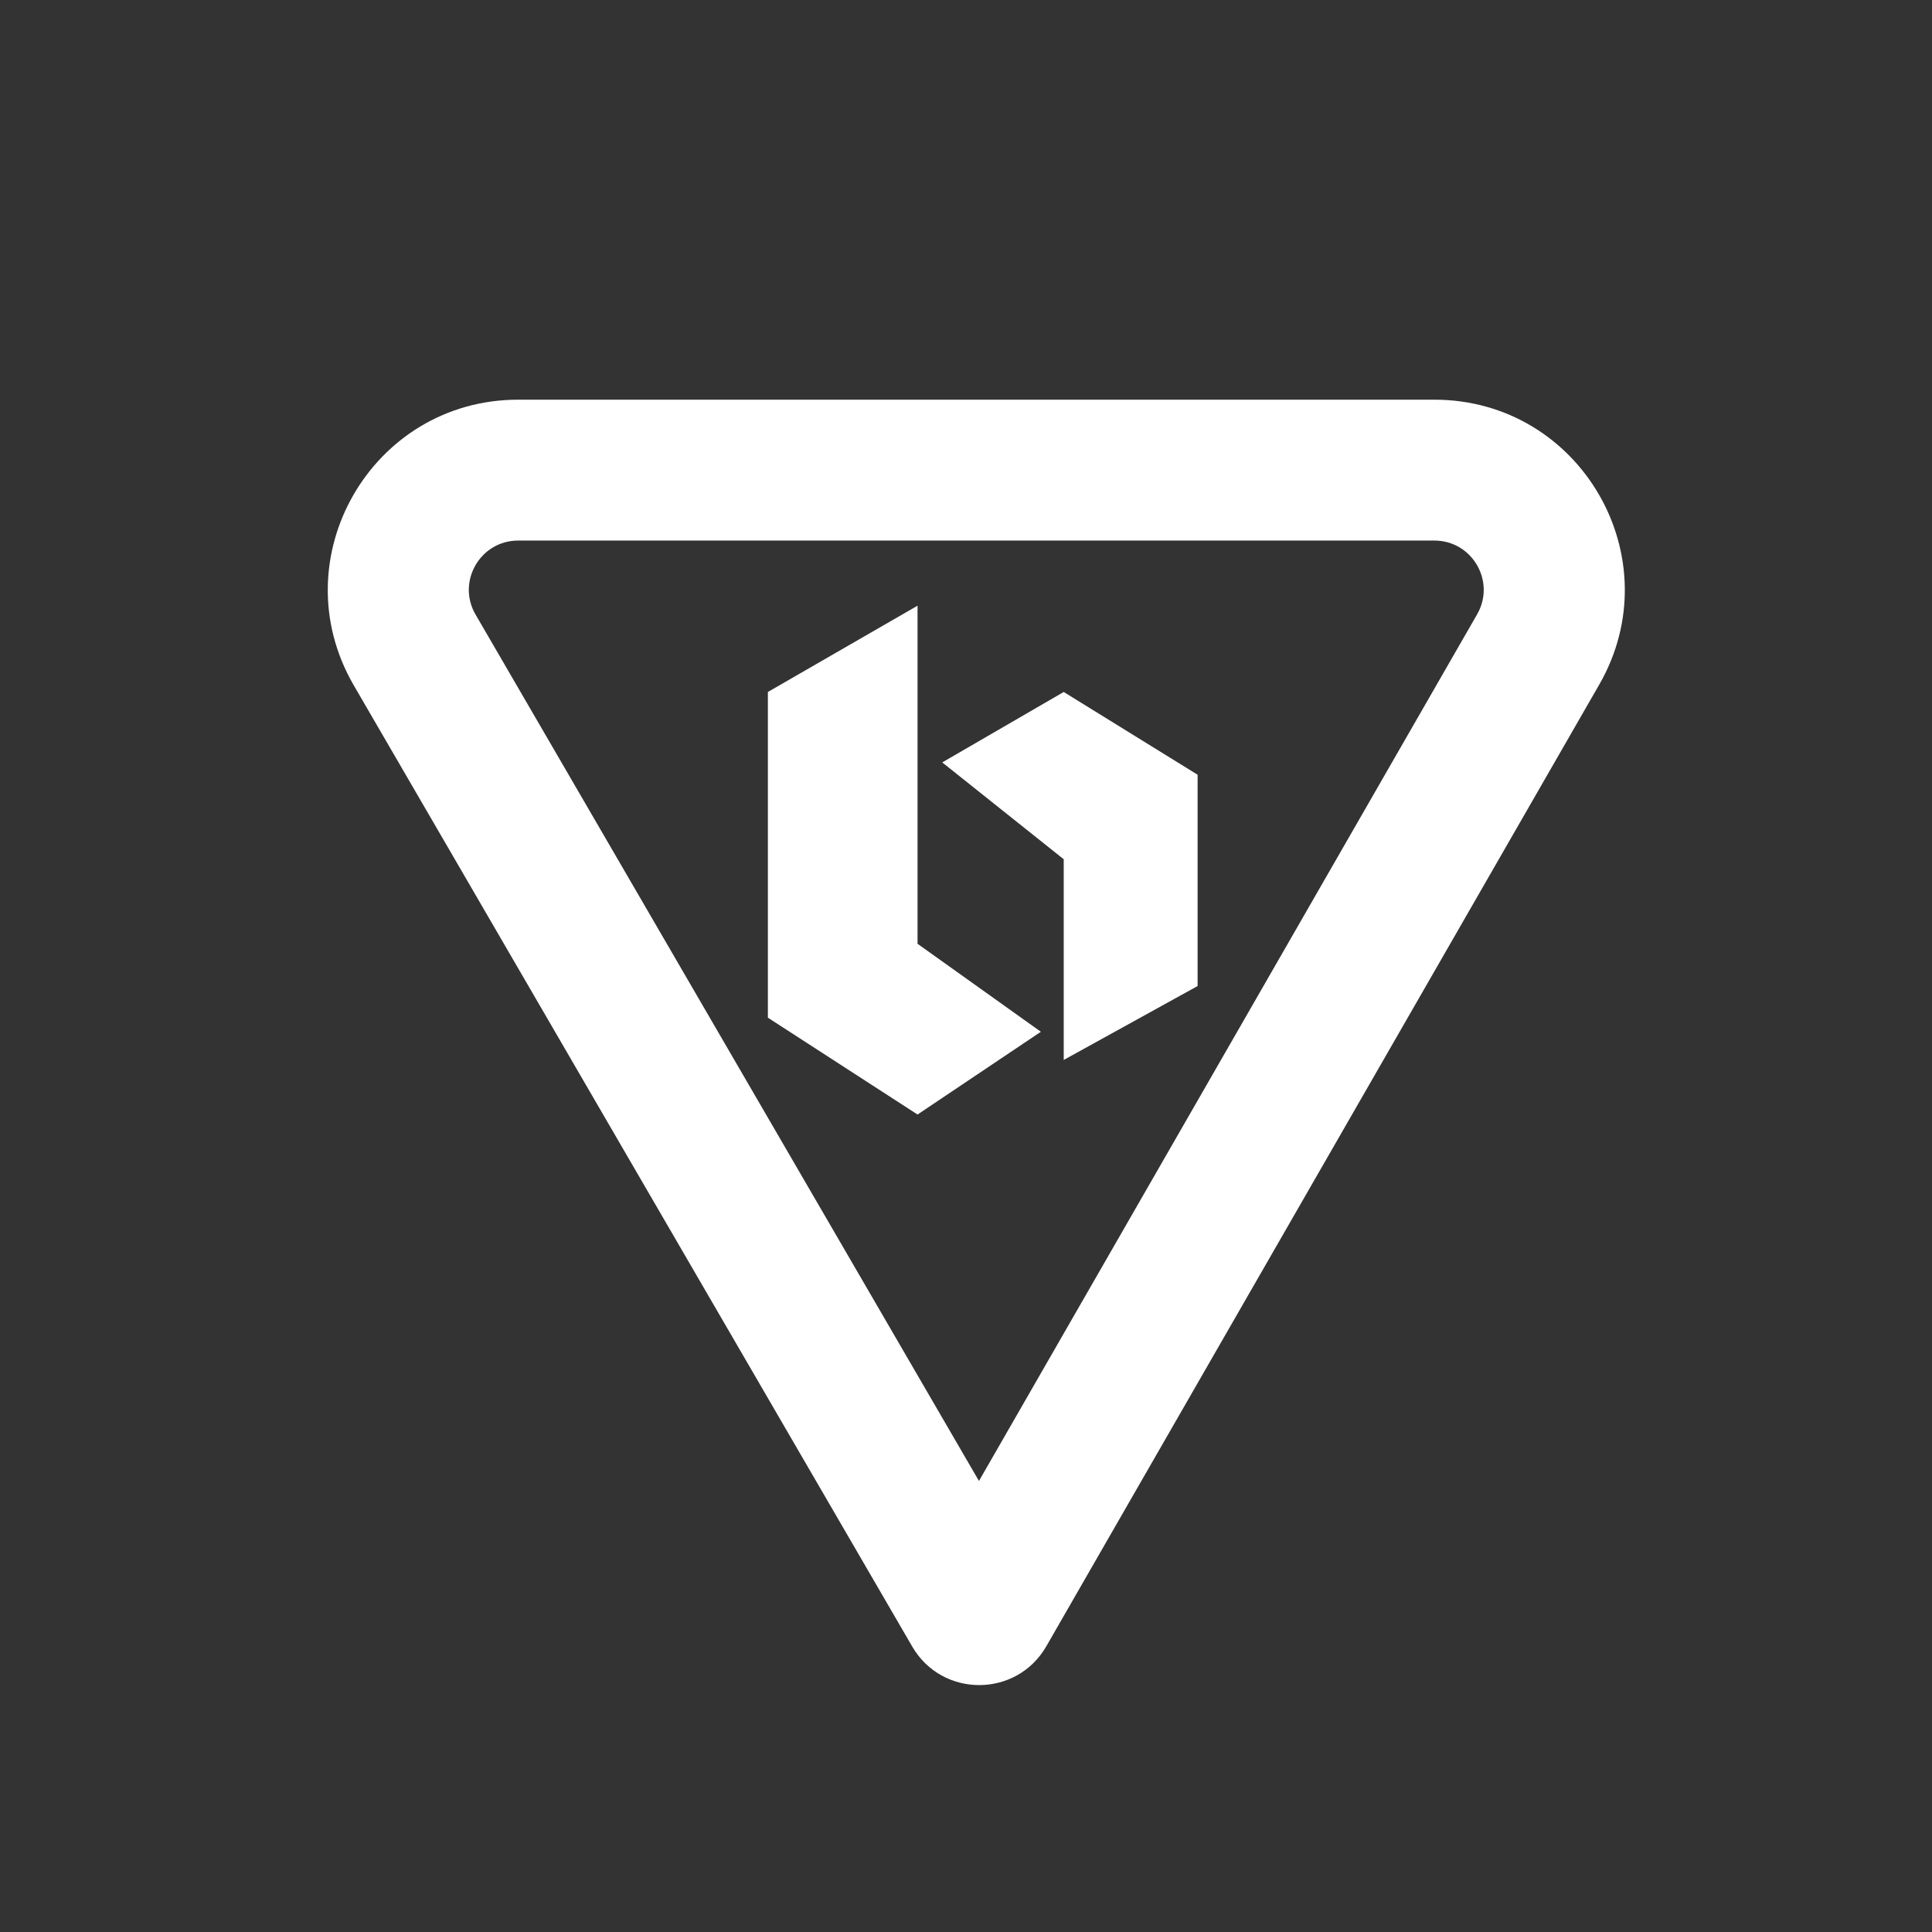 <svg width="24" height="24" viewBox="0 0 24 24" fill="none" xmlns="http://www.w3.org/2000/svg">
<rect x="0" y="0" width="24" height="24" fill="#333333" stroke="none"/>
<path fill-rule="evenodd" clip-rule="evenodd" d="M4.395 8.514C3.48 6.939 4.616 4.965 6.437 4.965H17.818C19.635 4.965 20.772 6.93 19.866 8.505L12.998 20.45C12.629 21.092 11.704 21.094 11.332 20.454L4.395 8.514ZM6.437 6.715C5.965 6.715 5.67 7.227 5.908 7.635L12.161 18.397L18.349 7.632C18.584 7.224 18.289 6.715 17.818 6.715H6.437Z" fill="white"/>
<path d="M11.398 11.724V7.524L9.539 8.596V12.642L11.398 13.845L12.93 12.817L11.398 11.724Z" fill="white"/>
<path d="M13.214 8.596L11.705 9.471L13.214 10.674V13.167L14.877 12.249V9.624L13.214 8.596Z" fill="white"/>
</svg>
